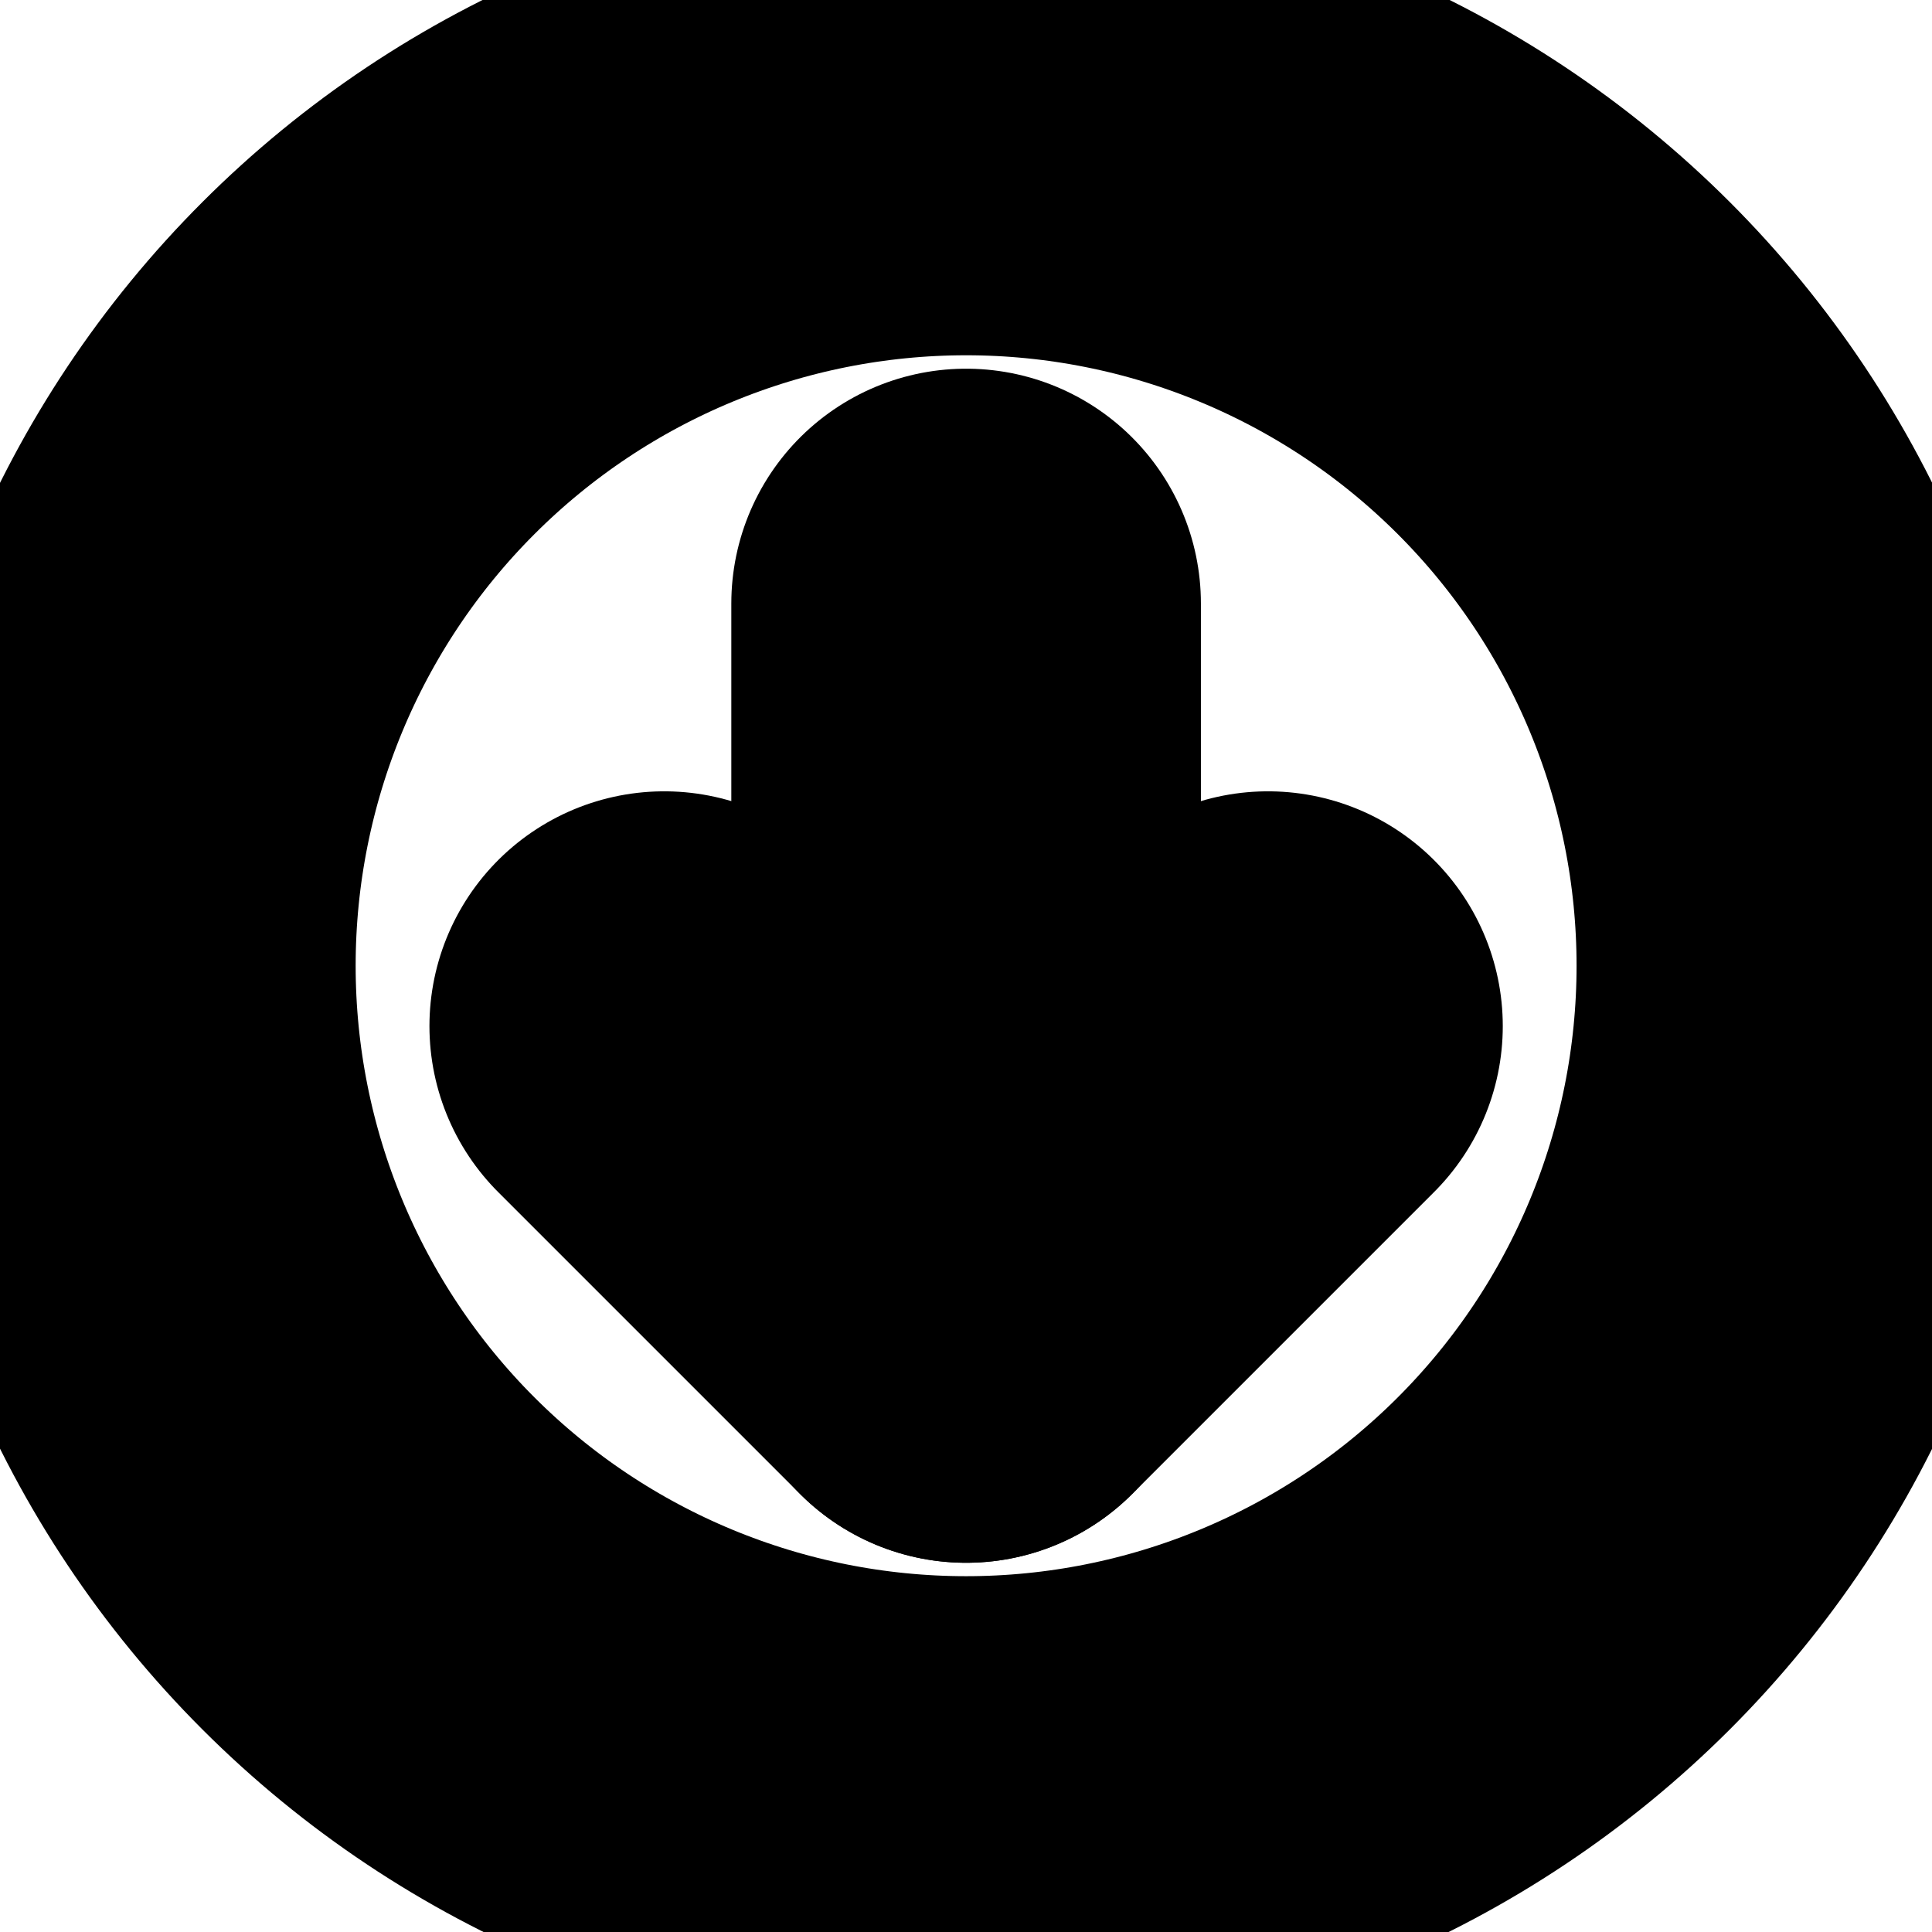 <svg width="36" height="36" viewBox="0 0 36 36" fill="none" xmlns="http://www.w3.org/2000/svg">
<g clip-path="url(#clip0)">
<path d="M18.002 24.745V11.245" stroke="black" stroke-width="8.75" stroke-linecap="round" stroke-linejoin="round"/>
<path d="M23.627 19.12L18.002 24.745L12.377 19.12" stroke="black" stroke-width="8.75" stroke-linecap="round" stroke-linejoin="round"/>
<path d="M2.252 17.995C2.252 22.173 3.911 26.179 6.865 29.132C9.818 32.086 13.824 33.745 18.002 33.745C22.179 33.745 26.185 32.086 29.139 29.132C32.092 26.179 33.752 22.173 33.752 17.995C33.752 13.818 32.092 9.812 29.139 6.859C26.185 3.905 22.179 2.245 18.002 2.245C13.824 2.245 9.818 3.905 6.865 6.859C3.911 9.812 2.252 13.818 2.252 17.995V17.995Z" stroke="black" stroke-width="8.75" stroke-linecap="round" stroke-linejoin="round"/>
</g>
<defs>
<clipPath id="clip0">
<rect width="36" height="36" fill="white"/>
</clipPath>
</defs>
</svg>
